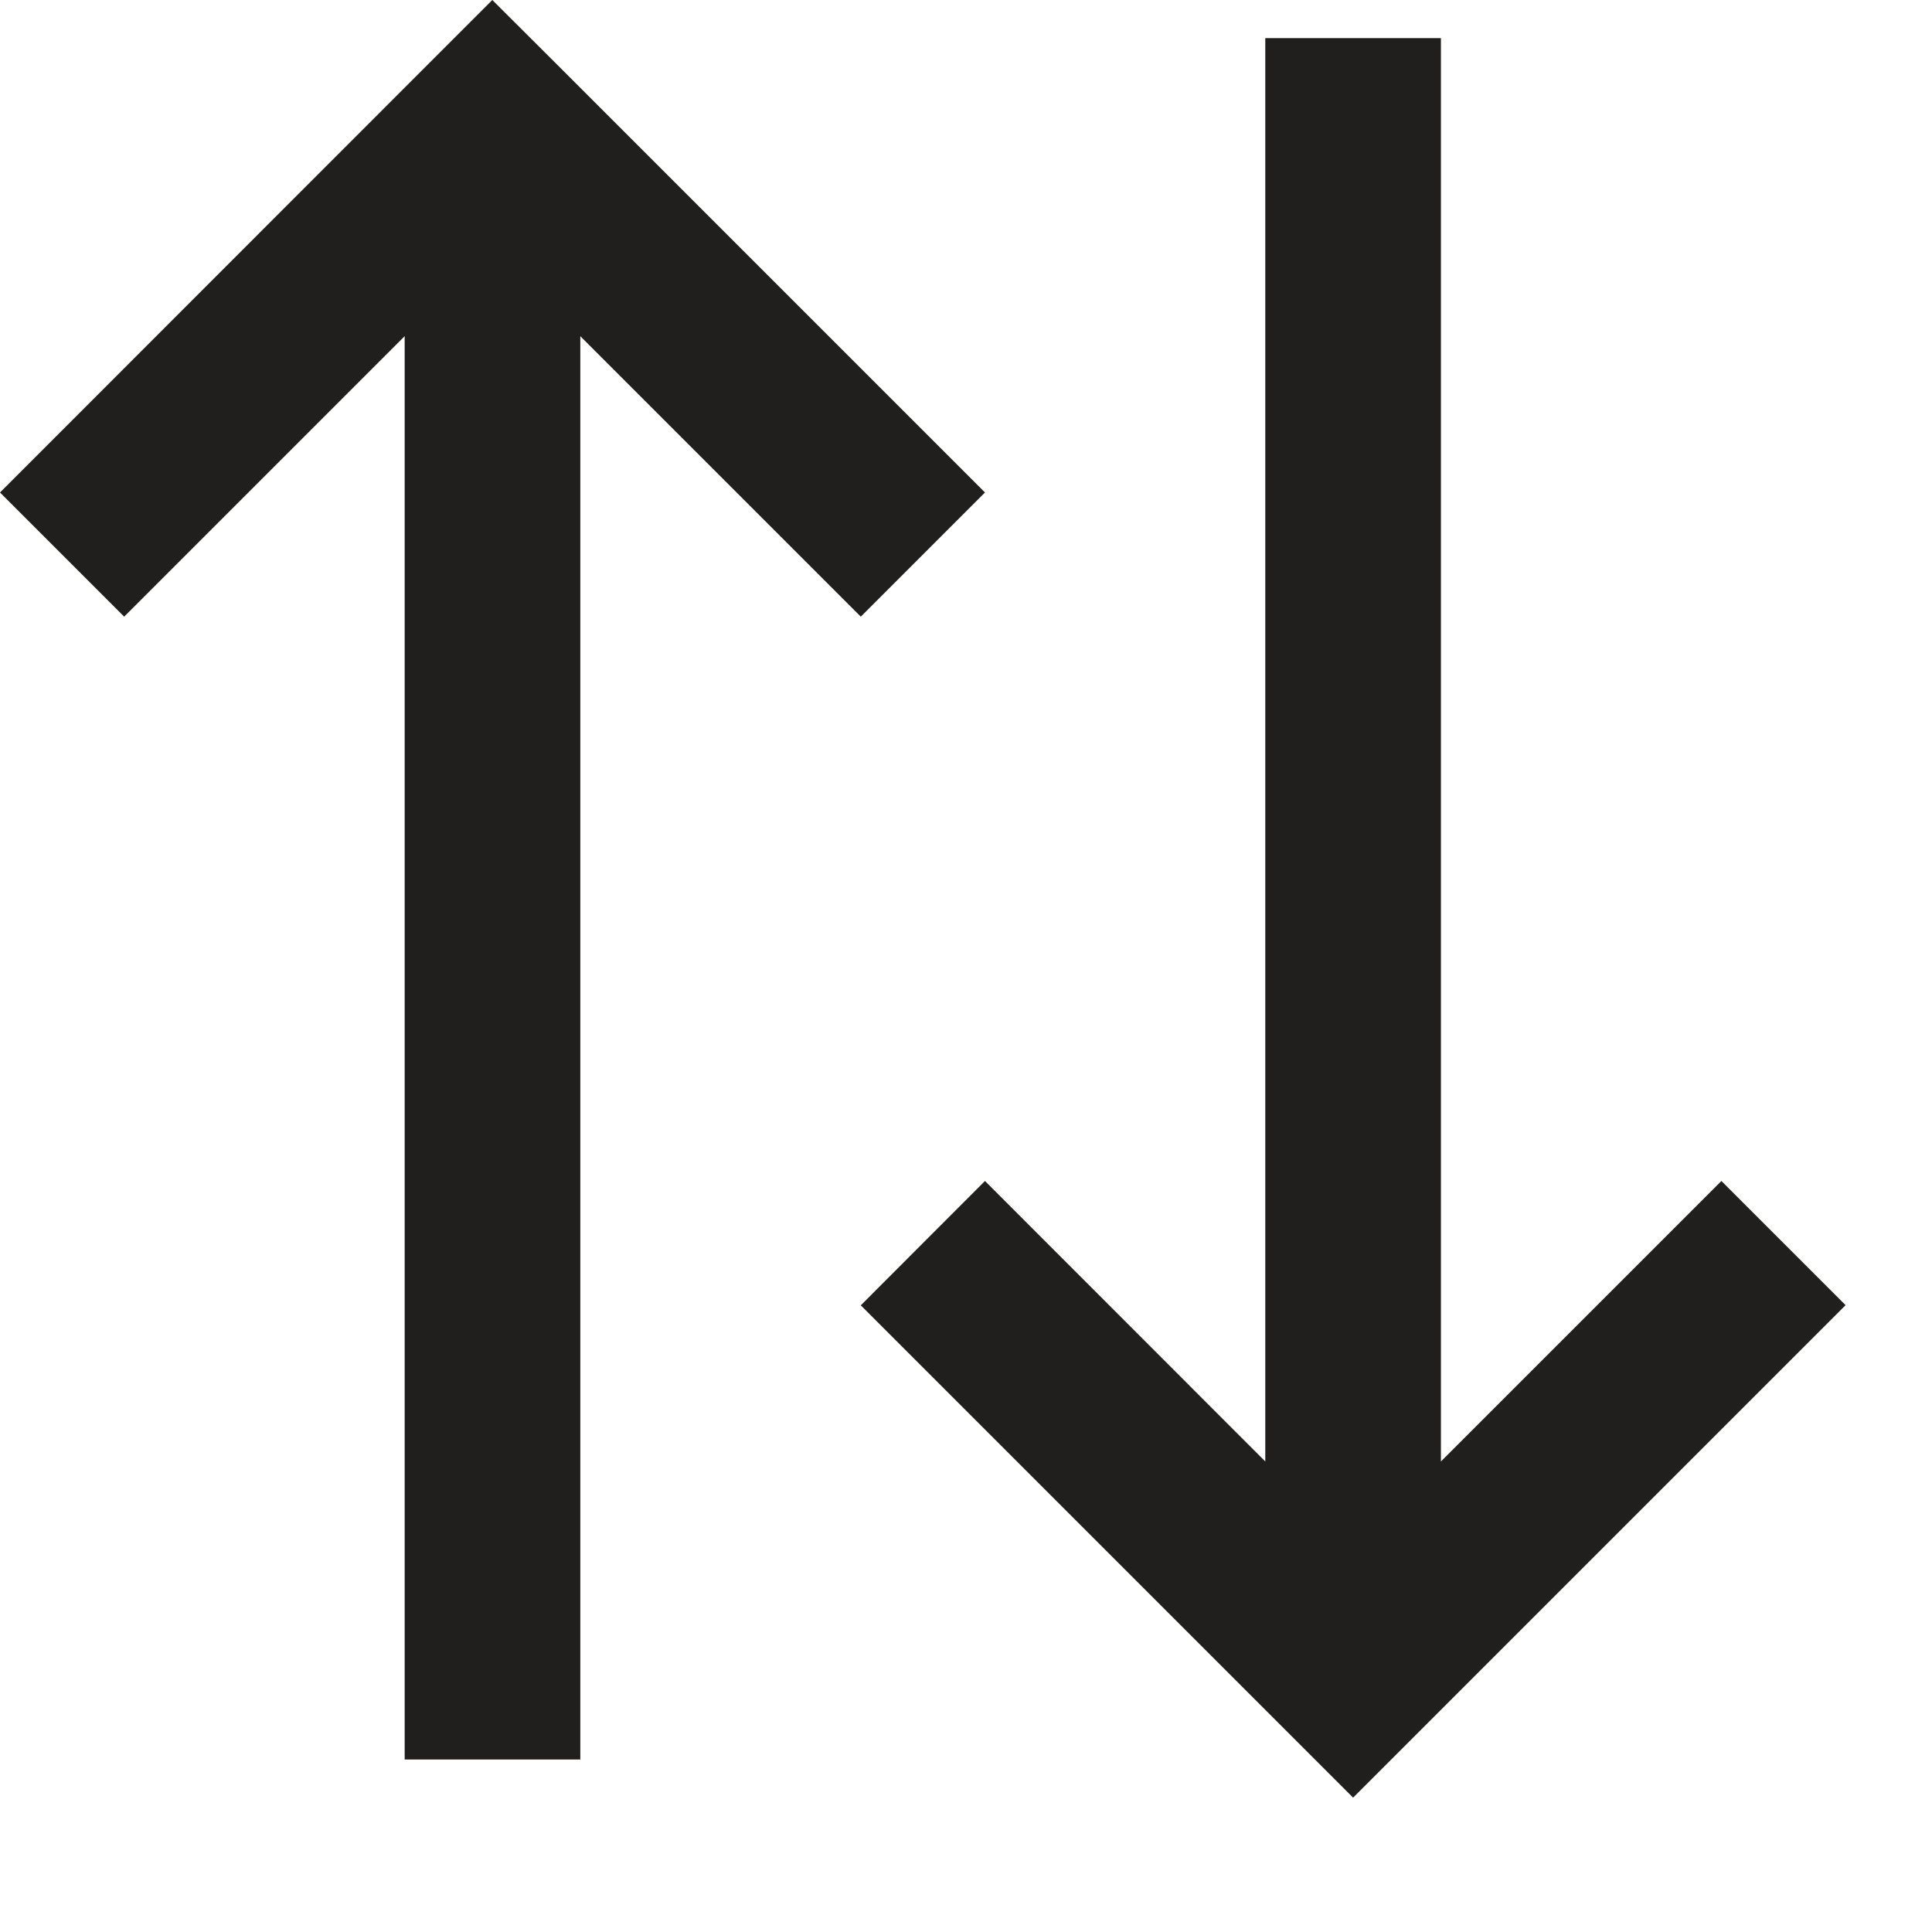 <svg width="11" height="11" viewBox="0 0 11 11" fill="none" xmlns="http://www.w3.org/2000/svg">
<path fill-rule="evenodd" clip-rule="evenodd" d="M8.204 8.321L9.801 6.724L10.508 7.431L8.058 9.881L7.704 10.235L7.351 9.882L4.901 7.432L5.608 6.724L7.204 8.321V0.217H8.204V8.321ZM2.304 1.914V10.018H3.304V1.914L4.901 3.511L5.608 2.804L3.158 0.354L2.803 0L2.449 0.354L0 2.804L0.707 3.511L2.304 1.914Z" fill="#201F1E"/>
</svg>
